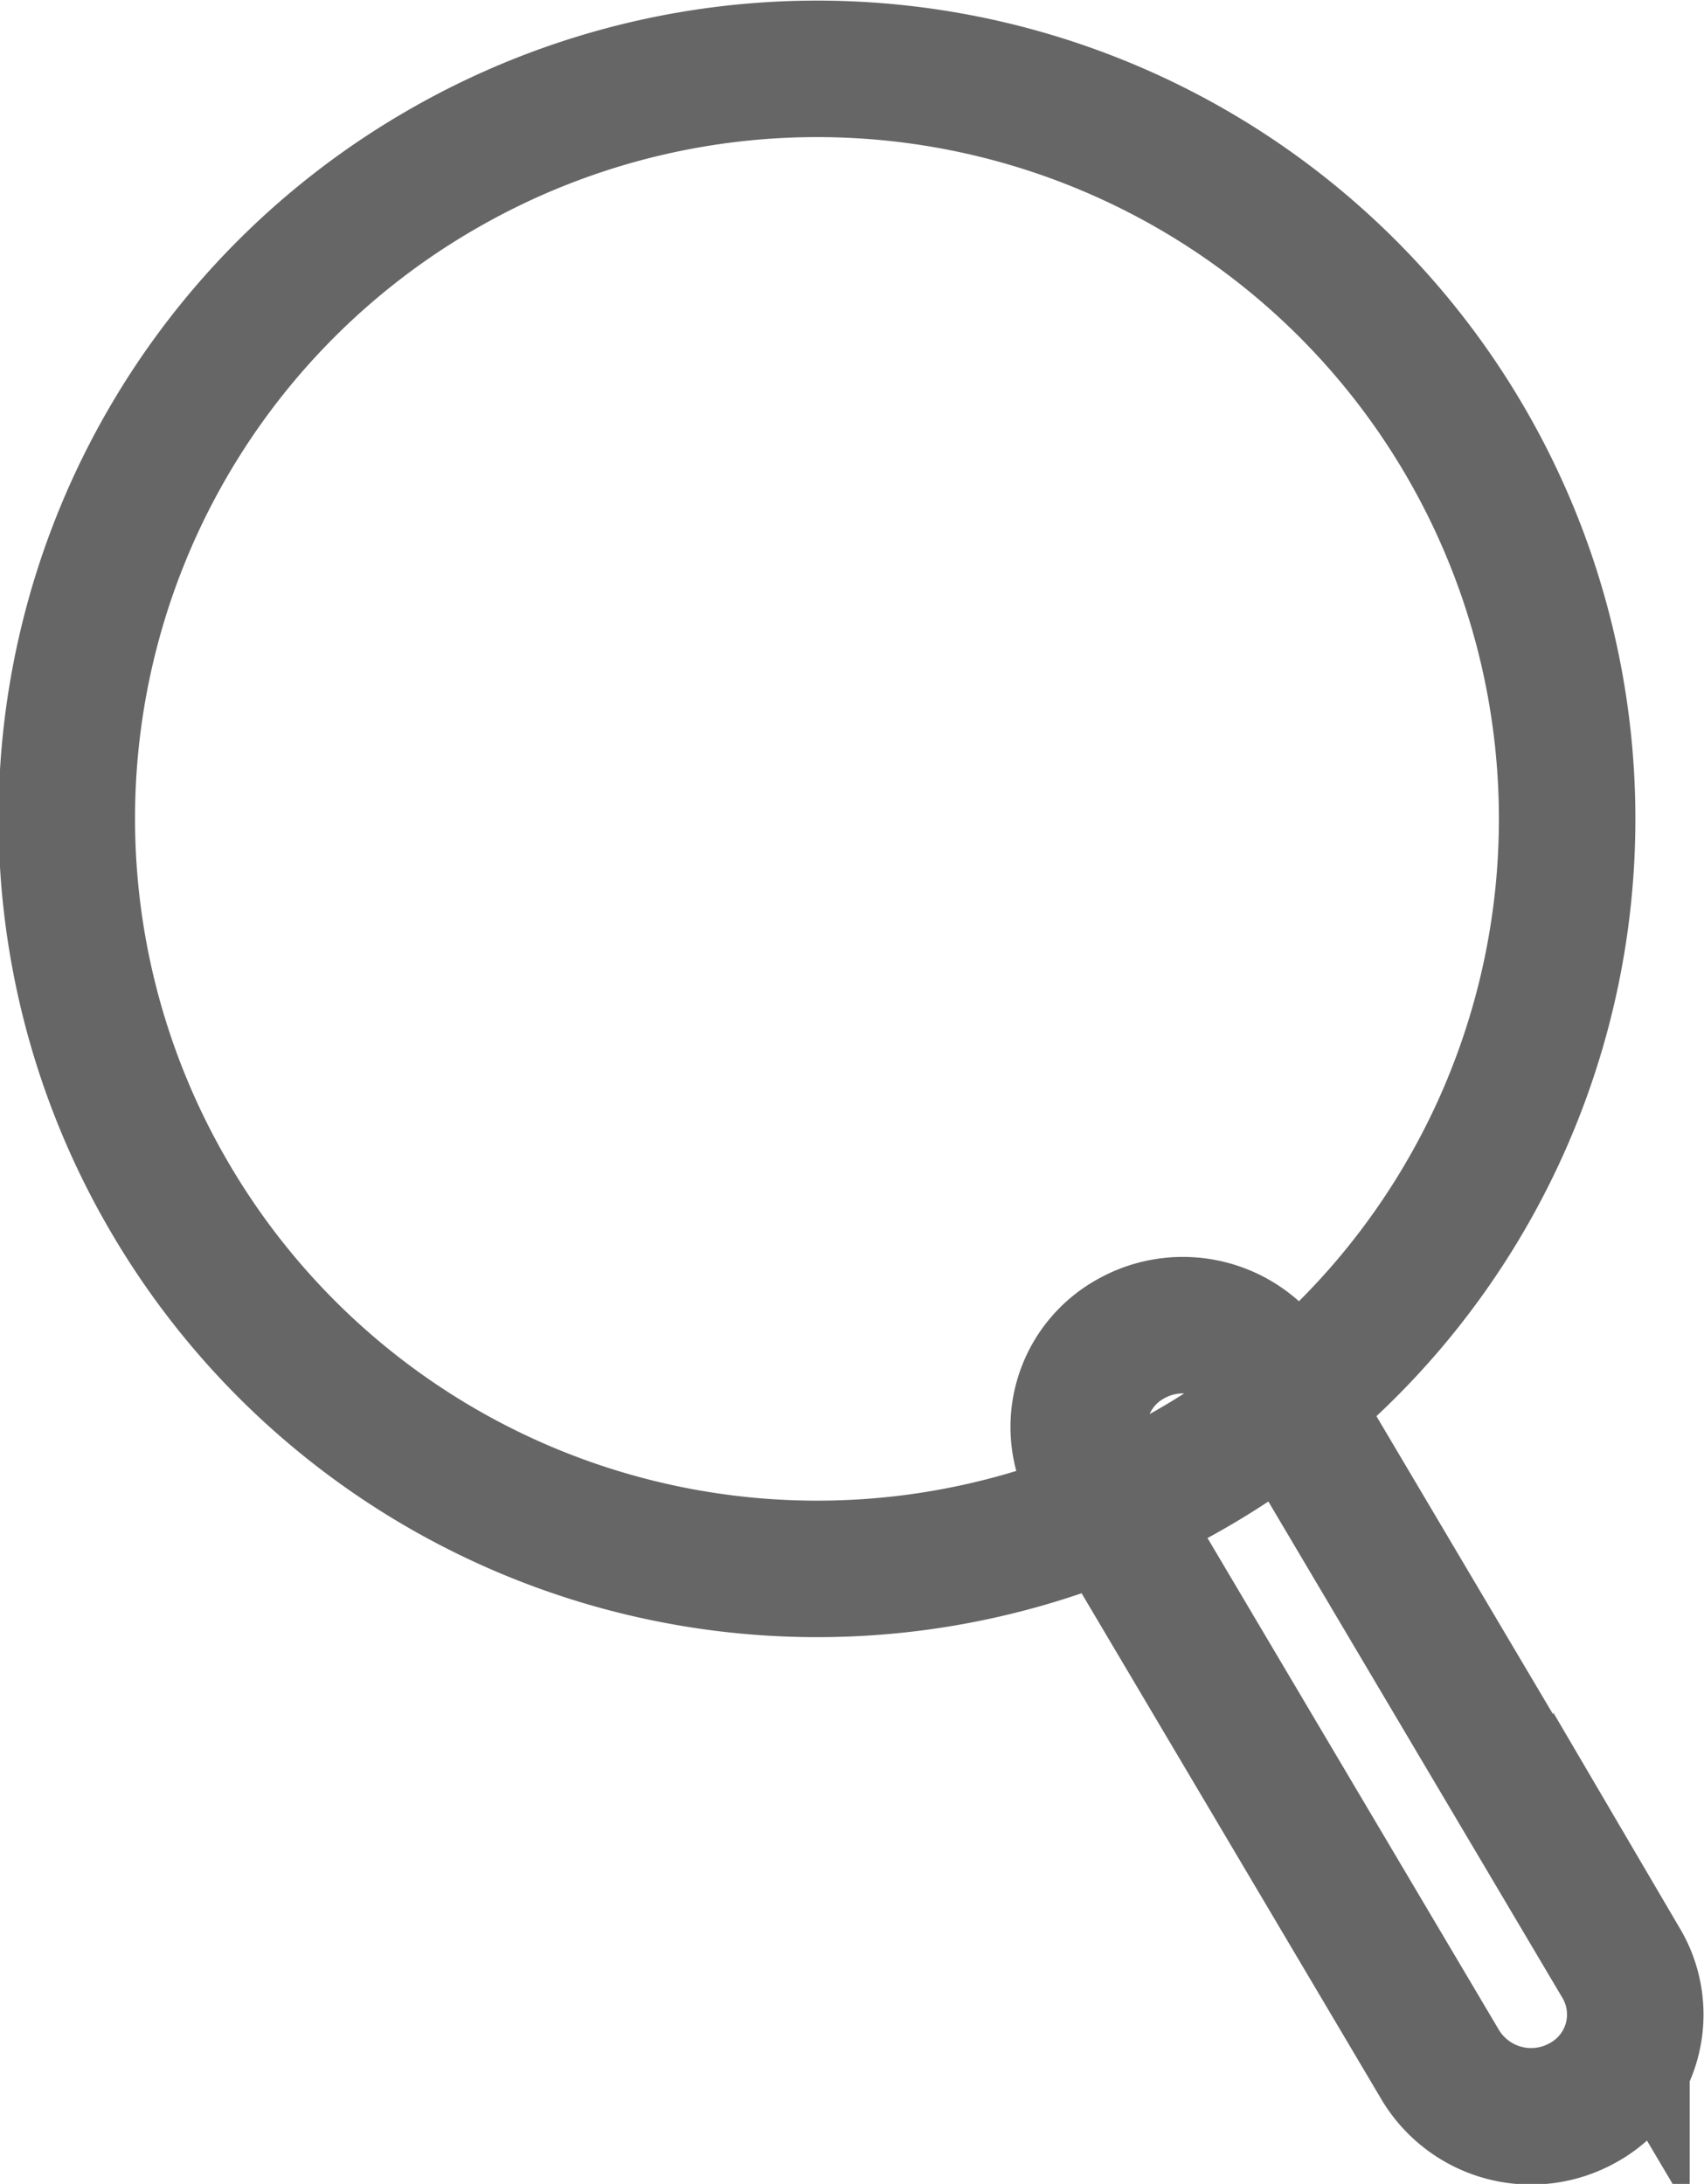 <svg id="seach_btn" xmlns="http://www.w3.org/2000/svg" width="24.97" height="32" viewBox="0 0 24.97 32">
<defs>
    <style>
      .cls-1 {
        fill: none;
        stroke: #666;
        stroke-width: 2px;
        fill-rule: evenodd;
      }
    </style>
  </defs>
  <path id="seach_btn-2" data-name="seach_btn" class="cls-1" d="M2183.51,54.481a10.99,10.99,0,1,1-4.02,15.018A10.974,10.974,0,0,1,2183.51,54.481Zm10.09,17.137a1.552,1.552,0,0,1,2.09.546l5.1,8.608a1.474,1.474,0,0,1-.56,2.037,1.552,1.552,0,0,1-2.09-.546l-5.1-8.608A1.474,1.474,0,0,1,2193.6,71.618Z" transform="translate(-2177.03 -52)"/>
</svg>
